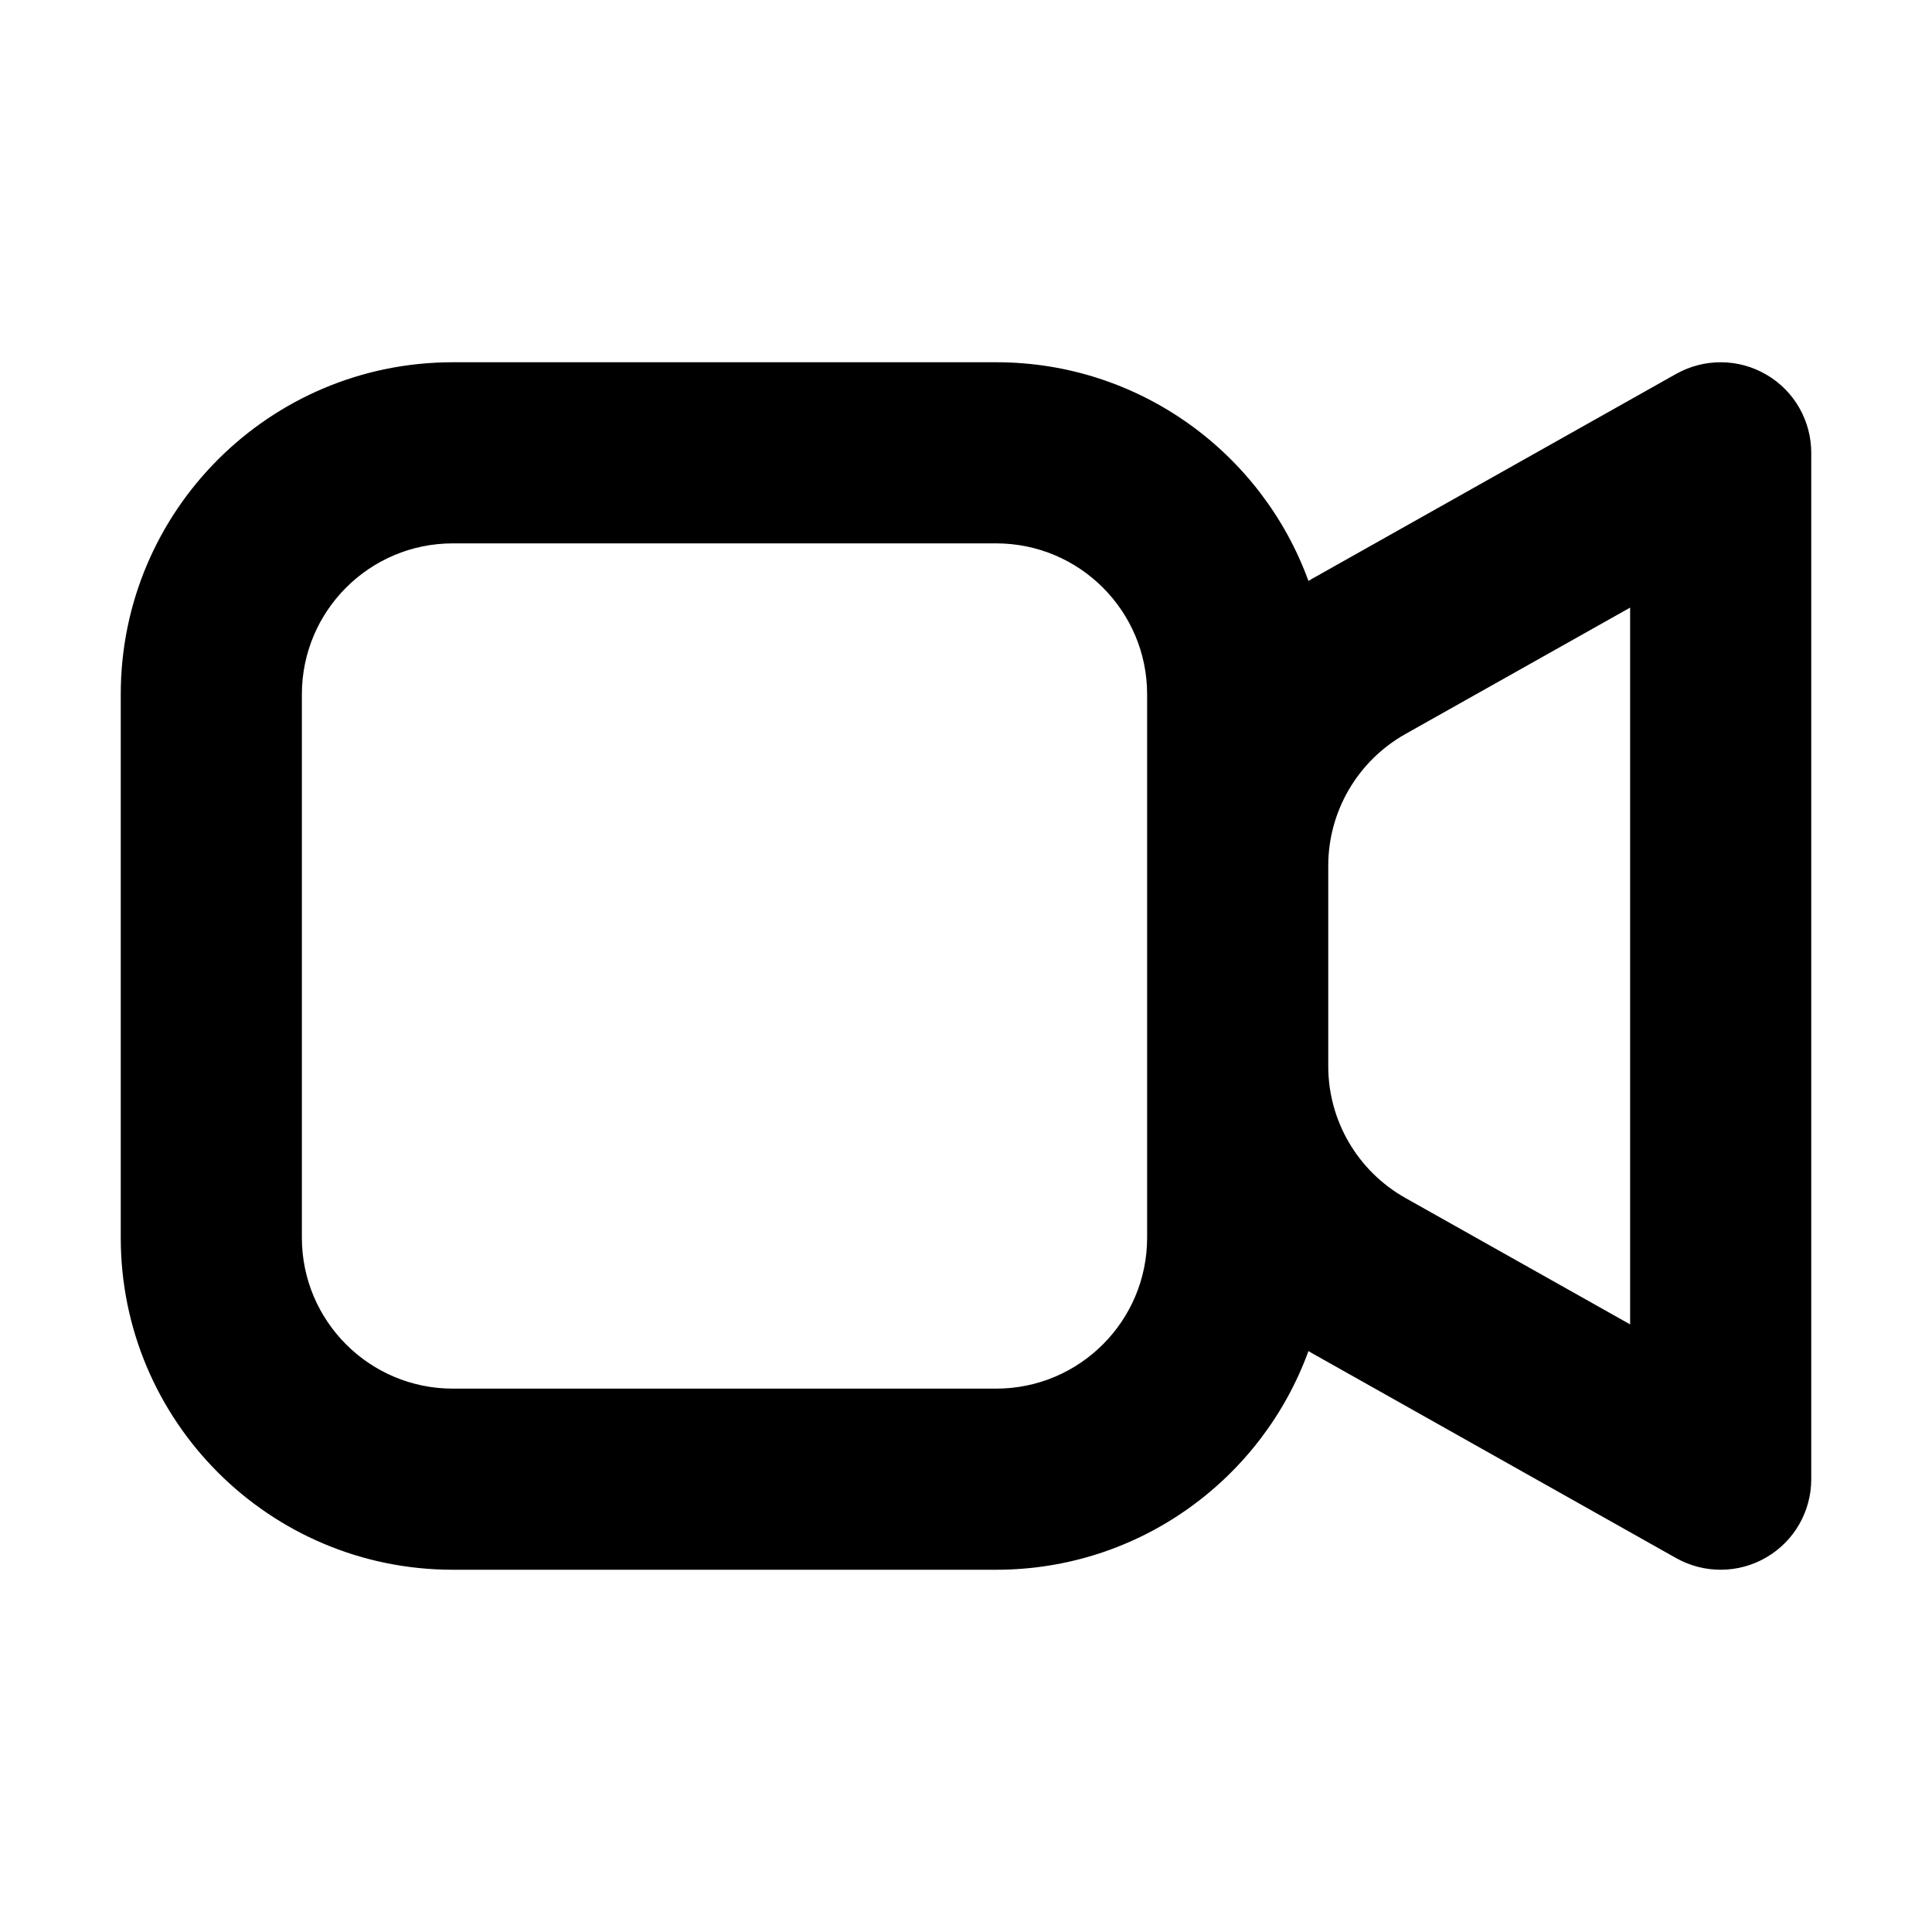 <svg width="32" height="32" viewBox="0 0 16 16" fill="none" xmlns="http://www.w3.org/2000/svg">
<rect x="0" y="0" width="16" height="16" fill="#fff"/>
<path fill-rule="evenodd" clip-rule="evenodd" d="M3.75 4.5C3.06 4.5 2.5 5.06 2.5 5.75V10.25C2.5 10.94 3.06 11.5 3.75 11.5H8.25C8.94 11.5 9.5 10.94 9.5 10.25V8.83V7.17V5.75C9.5 5.06 8.94 4.5 8.25 4.5H3.75ZM10.836 4.811C10.452 3.755 9.439 3 8.25 3H3.75C2.231 3 1 4.231 1 5.75V10.25C1 11.769 2.231 13 3.75 13H8.25C9.439 13 10.452 12.245 10.836 11.189C10.857 11.202 10.88 11.215 10.902 11.227L13.882 12.904C14.114 13.034 14.399 13.032 14.629 12.897C14.859 12.763 15 12.516 15 12.25V3.75C15 3.484 14.859 3.237 14.629 3.103C14.399 2.968 14.114 2.966 13.882 3.096L10.902 4.773C10.88 4.785 10.857 4.798 10.836 4.811ZM11 7.17V8.83C11 9.282 11.244 9.698 11.637 9.92L13.5 10.968V5.032L11.637 6.08C11.244 6.302 11 6.718 11 7.17Z" fill="#000"/>
</svg>
